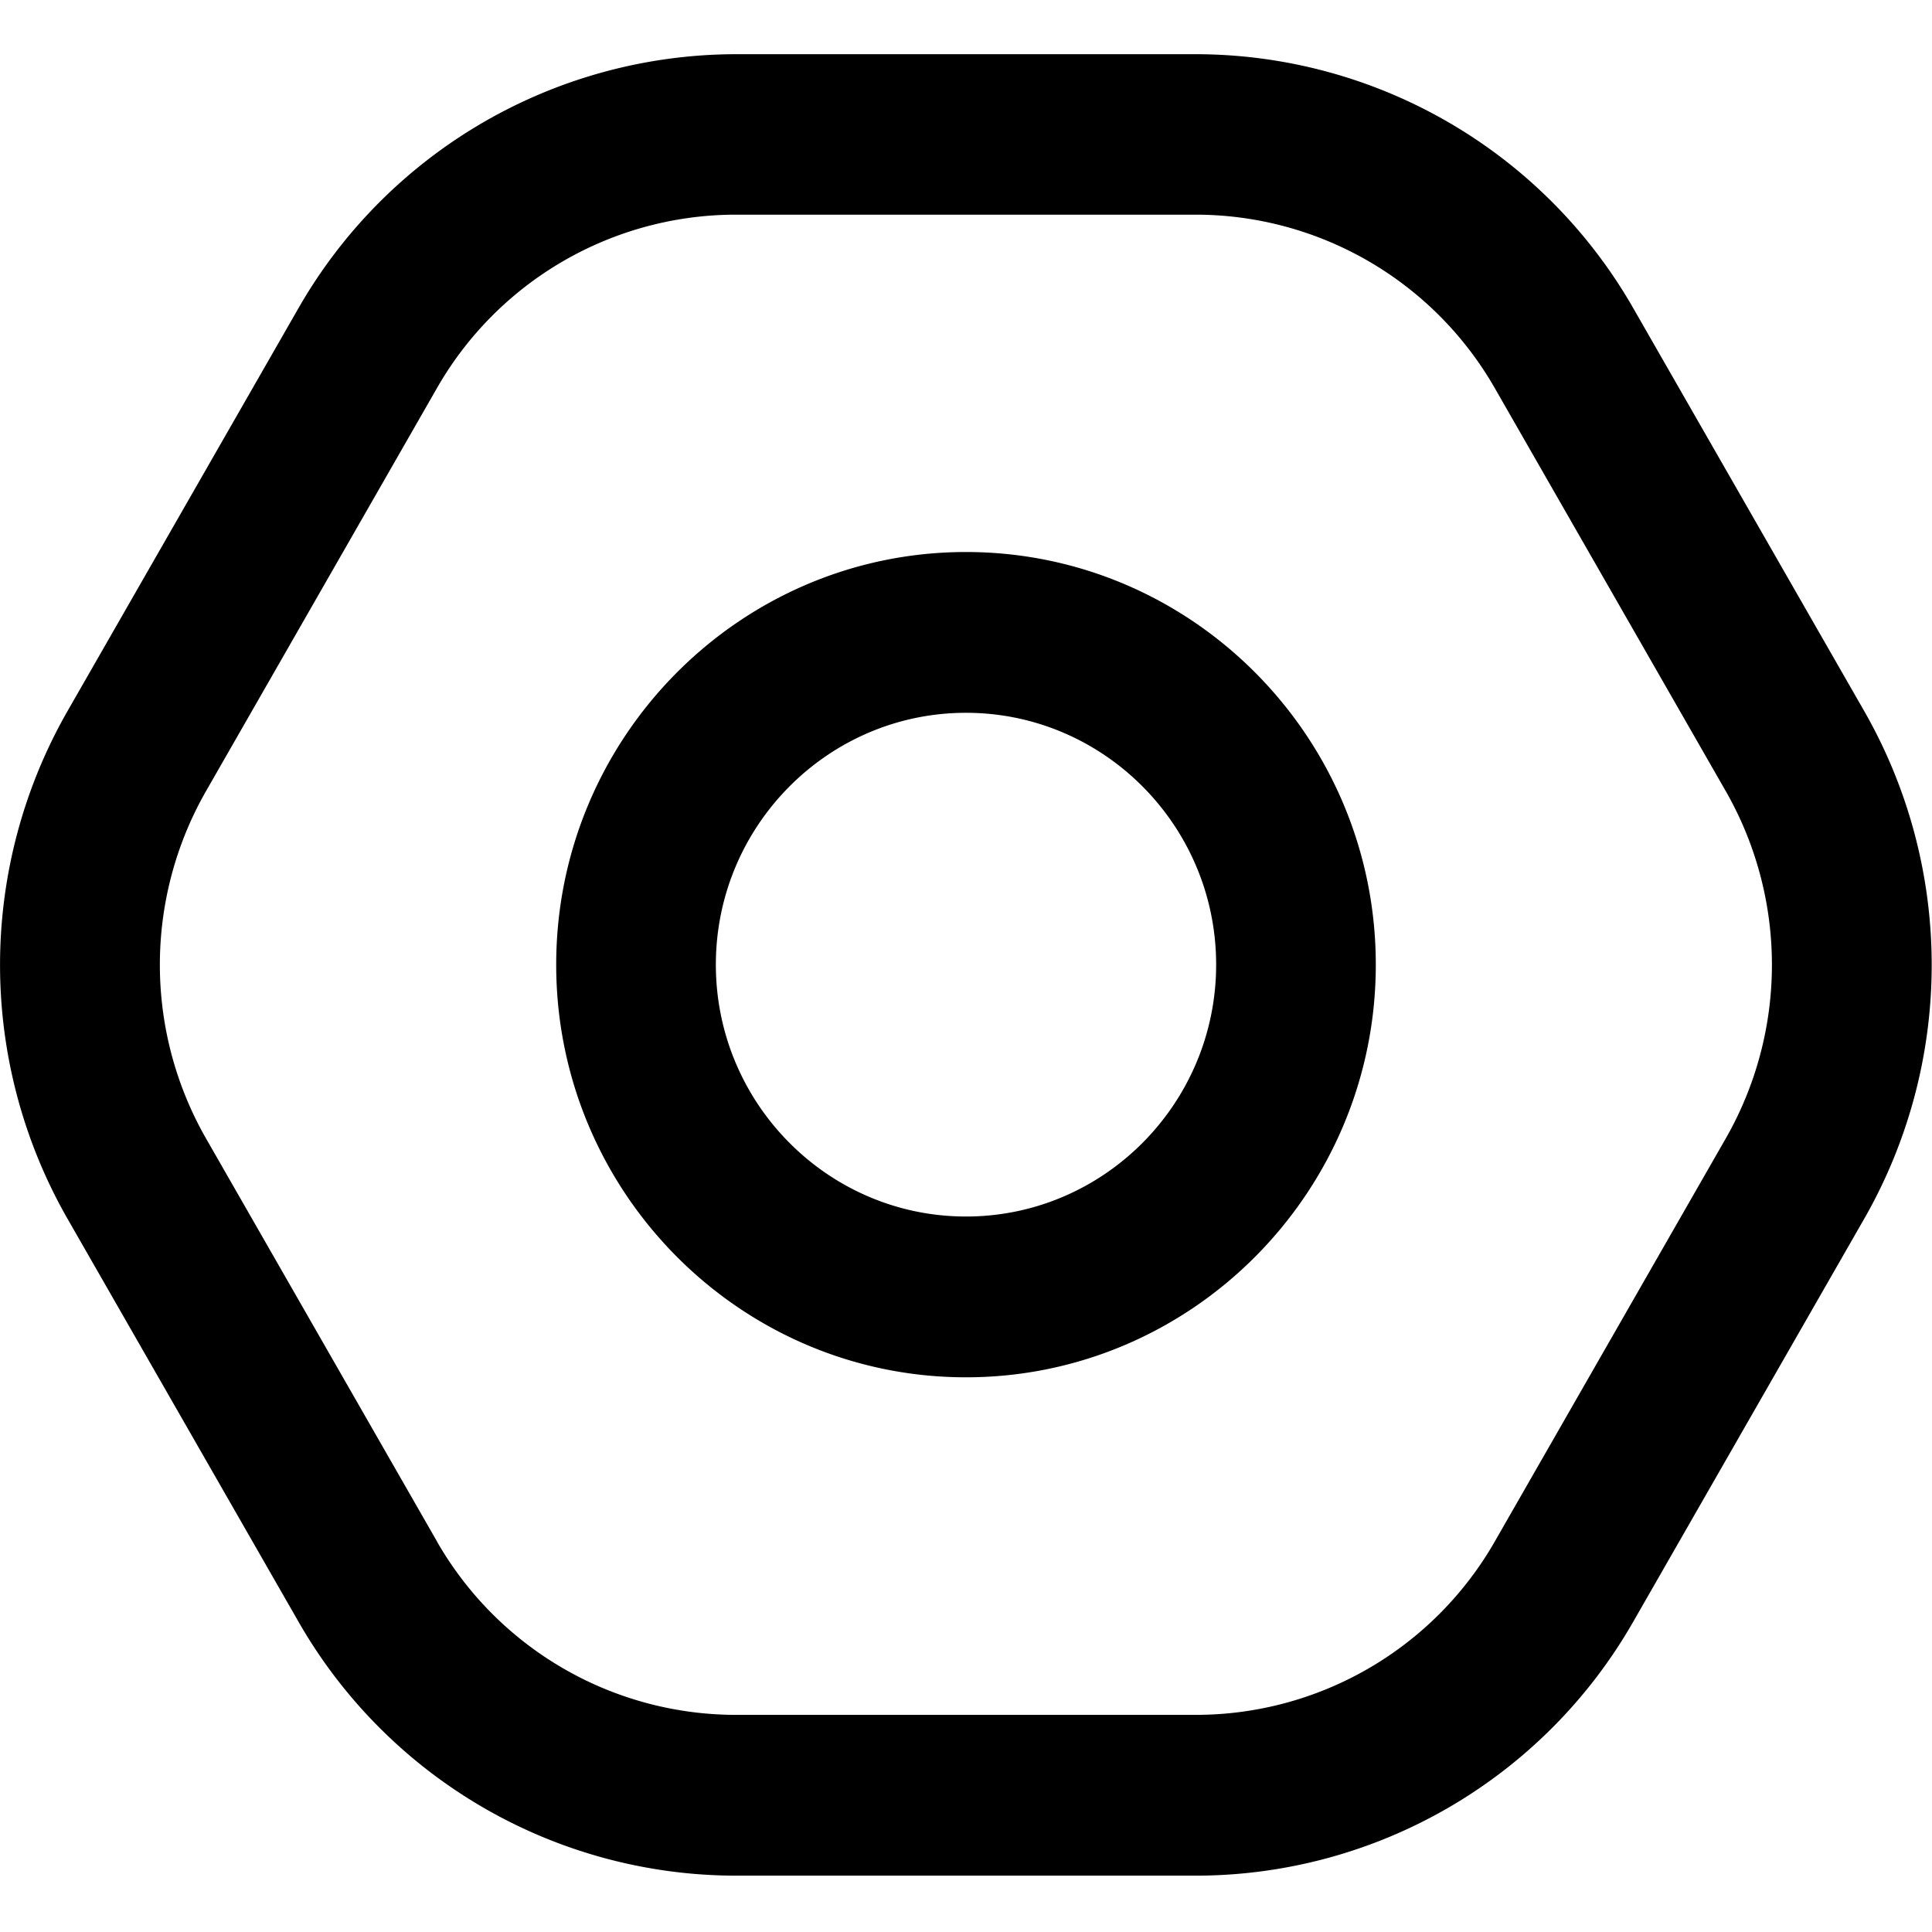 <?xml version="1.0" standalone="no"?><!DOCTYPE svg PUBLIC "-//W3C//DTD SVG 1.1//EN" "http://www.w3.org/Graphics/SVG/1.1/DTD/svg11.dtd"><svg t="1578812545205" class="icon" viewBox="0 0 1024 1024" version="1.1" xmlns="http://www.w3.org/2000/svg" p-id="3069" xmlns:xlink="http://www.w3.org/1999/xlink" width="200" height="200"><defs><style type="text/css"></style></defs><path d="M634.425 994.133h-244.85a267.406 267.406 0 0 1-231.31-134.485l-122.596-213.874a270.962 270.962 0 0 1 0-268.686l122.596-213.874a267.577 267.577 0 0 1 231.31-134.485h244.708a267.406 267.406 0 0 1 231.31 134.485l122.596 213.874a270.962 270.962 0 0 1 0 268.686l-122.596 213.874a267.179 267.179 0 0 1-231.168 134.485zM231.595 817.038a182.756 182.756 0 0 0 157.98 91.876h244.708a182.585 182.585 0 0 0 157.98-91.876l122.567-213.874a185.401 185.401 0 0 0 0-183.609l-122.596-213.902A182.756 182.756 0 0 0 634.311 113.778h-244.708a182.585 182.585 0 0 0-157.98 91.876l-122.567 213.902a185.401 185.401 0 0 0 0 183.609l122.596 213.902zM512 729.998c-119.751 0-217.202-98.133-217.202-218.709S392.249 292.58 512 292.58s217.202 98.133 217.202 218.709S631.751 729.998 512 729.998z m0-352.199c-73.074 0-132.58 59.932-132.58 133.49 0 73.557 59.506 133.49 132.58 133.49 73.074 0 132.58-59.932 132.58-133.49 0-73.557-59.506-133.49-132.58-133.49z" p-id="3070"></path></svg>